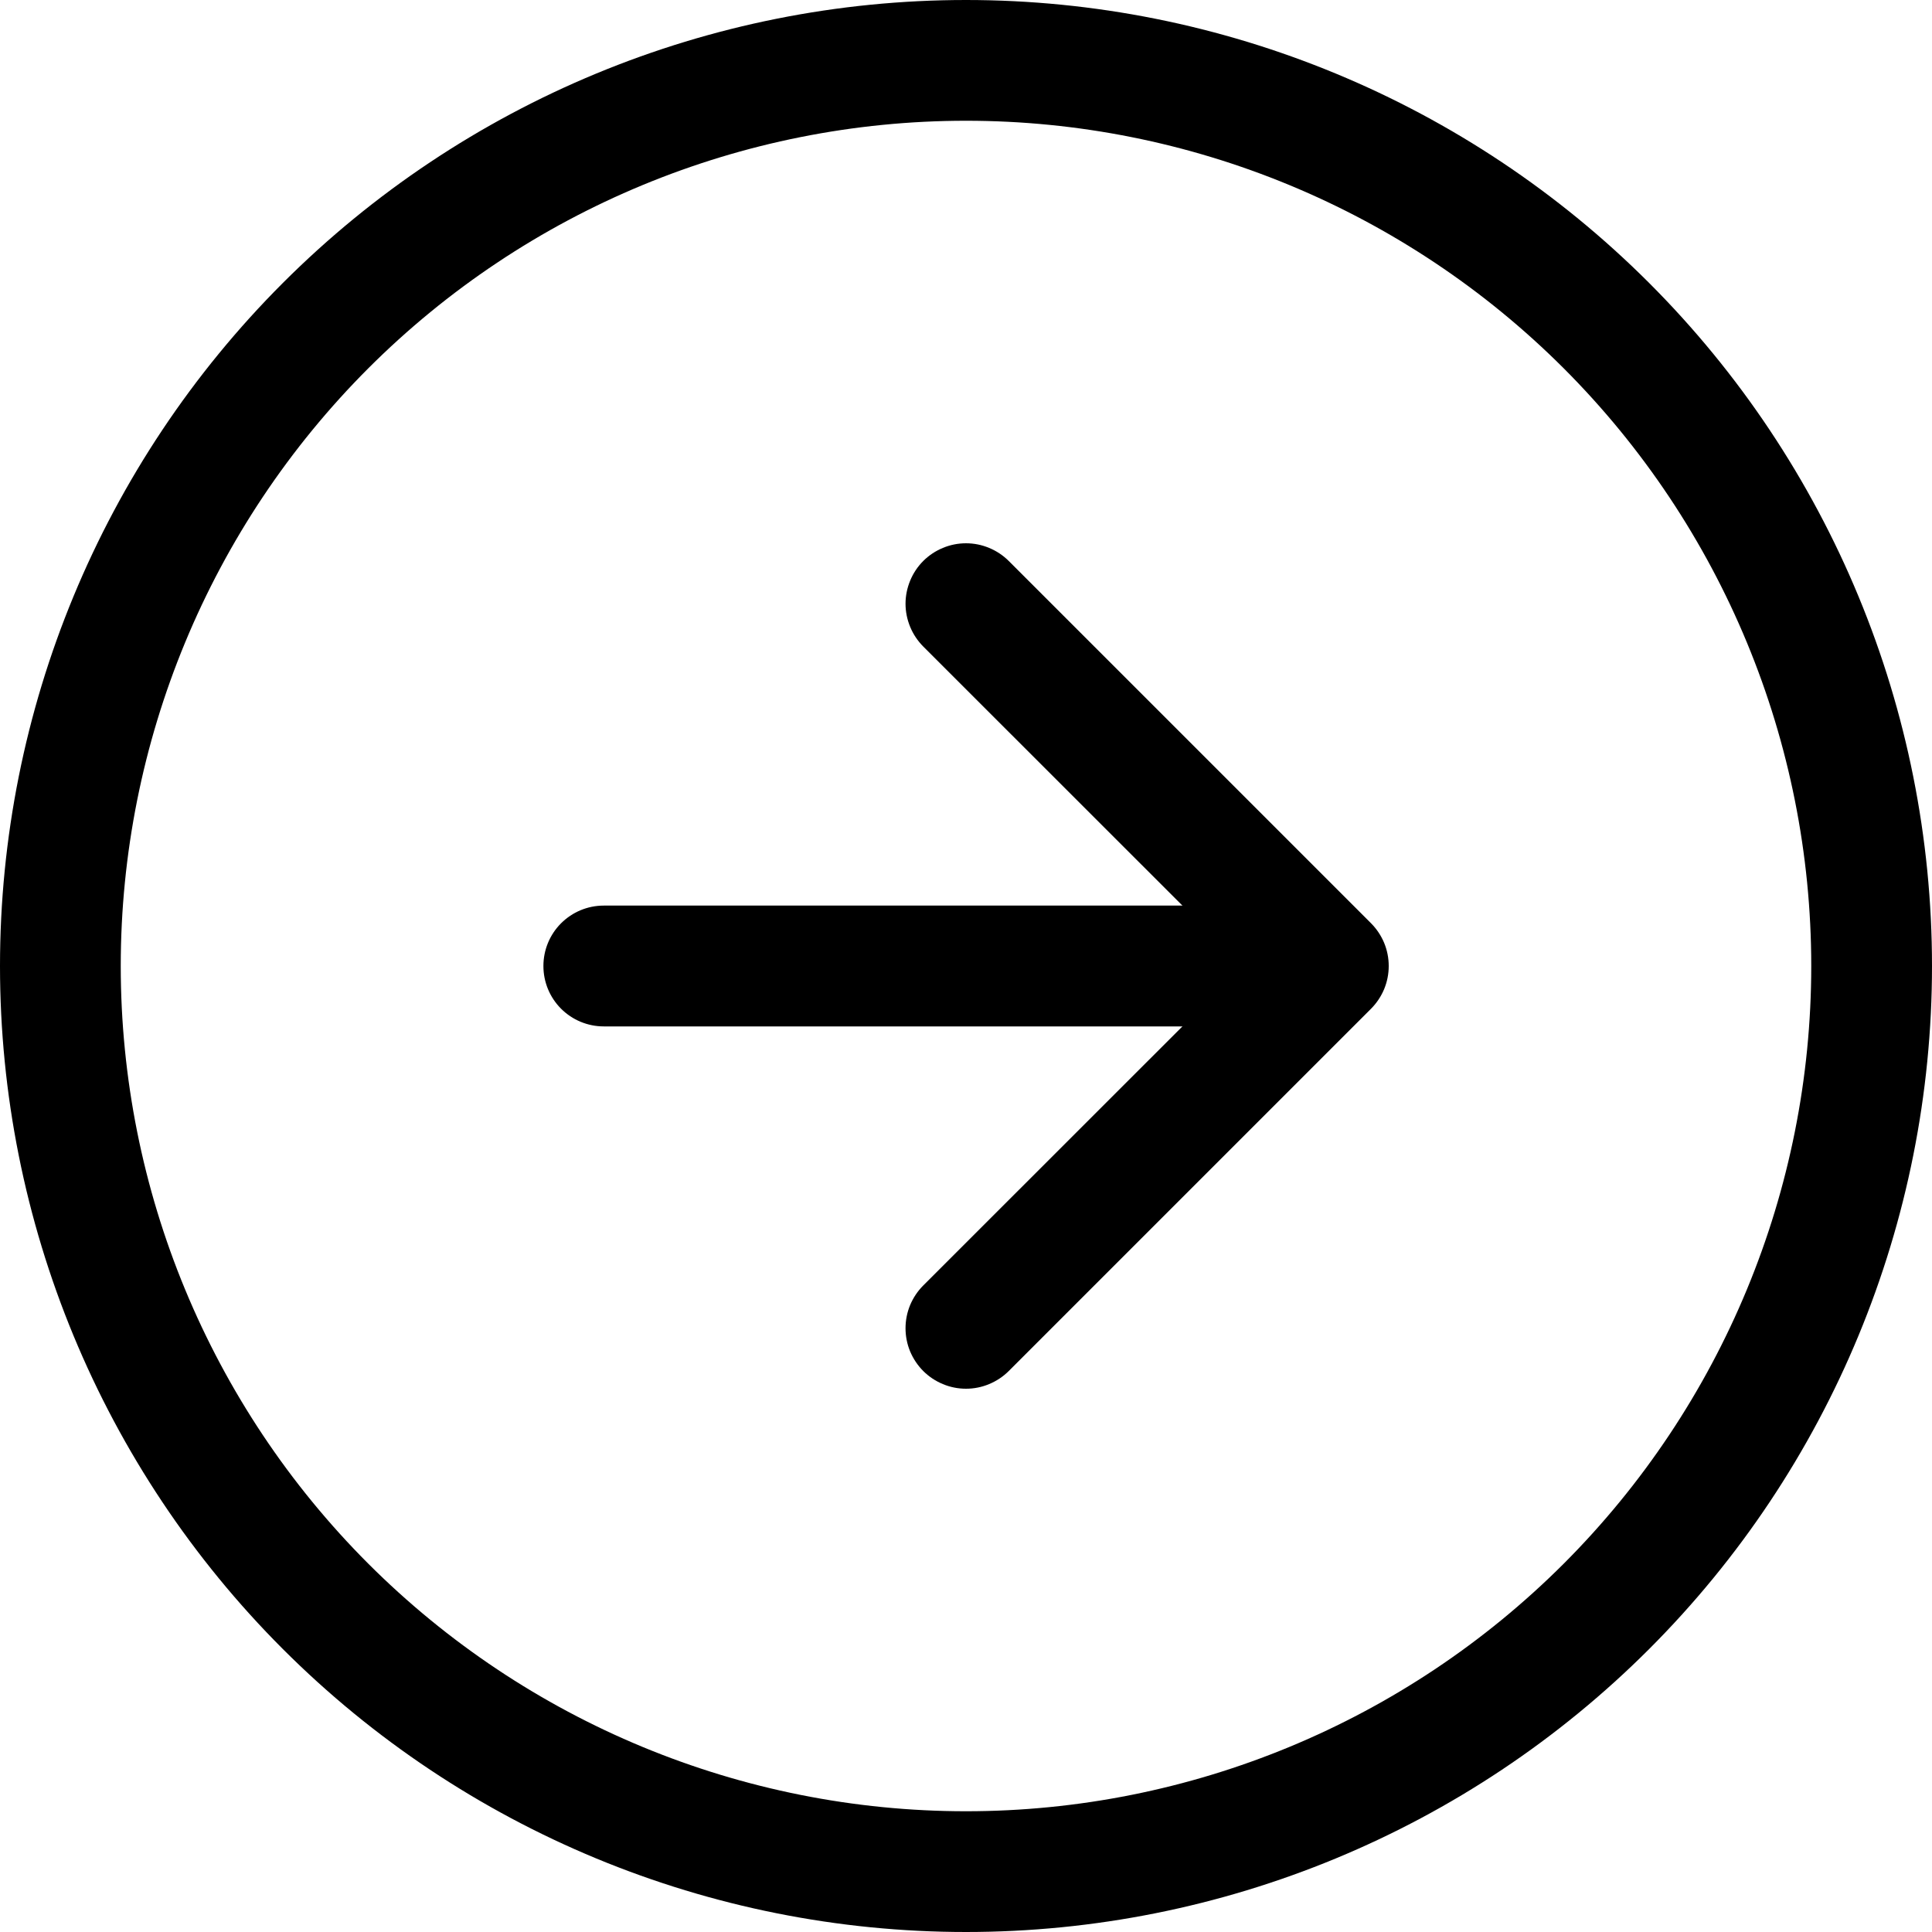 <svg width="30" height="30" viewBox="0 0 30 30" fill="none" xmlns="http://www.w3.org/2000/svg">
<path fill-rule="evenodd" clip-rule="evenodd" d="M15 28.125C18.481 28.125 21.819 26.742 24.281 24.281C26.742 21.819 28.125 18.481 28.125 15C28.125 11.519 26.742 8.181 24.281 5.719C21.819 3.258 18.481 1.875 15 1.875C11.519 1.875 8.181 3.258 5.719 5.719C3.258 8.181 1.875 11.519 1.875 15C1.875 18.481 3.258 21.819 5.719 24.281C8.181 26.742 11.519 28.125 15 28.125ZM15 30C18.978 30 22.794 28.42 25.607 25.607C28.42 22.794 30 18.978 30 15C30 11.022 28.42 7.206 25.607 4.393C22.794 1.58 18.978 0 15 0C11.022 0 7.206 1.58 4.393 4.393C1.58 7.206 0 11.022 0 15C0 18.978 1.58 22.794 4.393 25.607C7.206 28.42 11.022 30 15 30Z" fill="black"/>
<path fill-rule="evenodd" clip-rule="evenodd" d="M14.336 21.289C14.249 21.202 14.18 21.098 14.132 20.984C14.085 20.87 14.061 20.748 14.061 20.625C14.061 20.502 14.085 20.38 14.132 20.266C14.18 20.152 14.249 20.048 14.336 19.961L19.299 15L14.336 10.039C14.249 9.951 14.18 9.848 14.133 9.734C14.086 9.62 14.061 9.498 14.061 9.375C14.061 9.252 14.086 9.13 14.133 9.016C14.18 8.902 14.249 8.798 14.336 8.711C14.423 8.624 14.527 8.555 14.641 8.508C14.755 8.46 14.877 8.436 15 8.436C15.123 8.436 15.245 8.46 15.359 8.508C15.473 8.555 15.577 8.624 15.664 8.711L21.289 14.336C21.376 14.423 21.445 14.527 21.493 14.641C21.54 14.755 21.564 14.877 21.564 15C21.564 15.123 21.54 15.245 21.493 15.359C21.445 15.473 21.376 15.577 21.289 15.664L15.664 21.289C15.577 21.376 15.473 21.445 15.359 21.492C15.245 21.54 15.123 21.564 15 21.564C14.877 21.564 14.755 21.54 14.641 21.492C14.527 21.445 14.423 21.376 14.336 21.289Z" fill="black"/>
<path fill-rule="evenodd" clip-rule="evenodd" d="M8.438 15C8.438 14.751 8.536 14.513 8.712 14.337C8.888 14.161 9.126 14.062 9.375 14.062H18.75C18.999 14.062 19.237 14.161 19.413 14.337C19.589 14.513 19.688 14.751 19.688 15C19.688 15.249 19.589 15.487 19.413 15.663C19.237 15.839 18.999 15.938 18.75 15.938H9.375C9.126 15.938 8.888 15.839 8.712 15.663C8.536 15.487 8.438 15.249 8.438 15Z" fill="black"/>
</svg>
